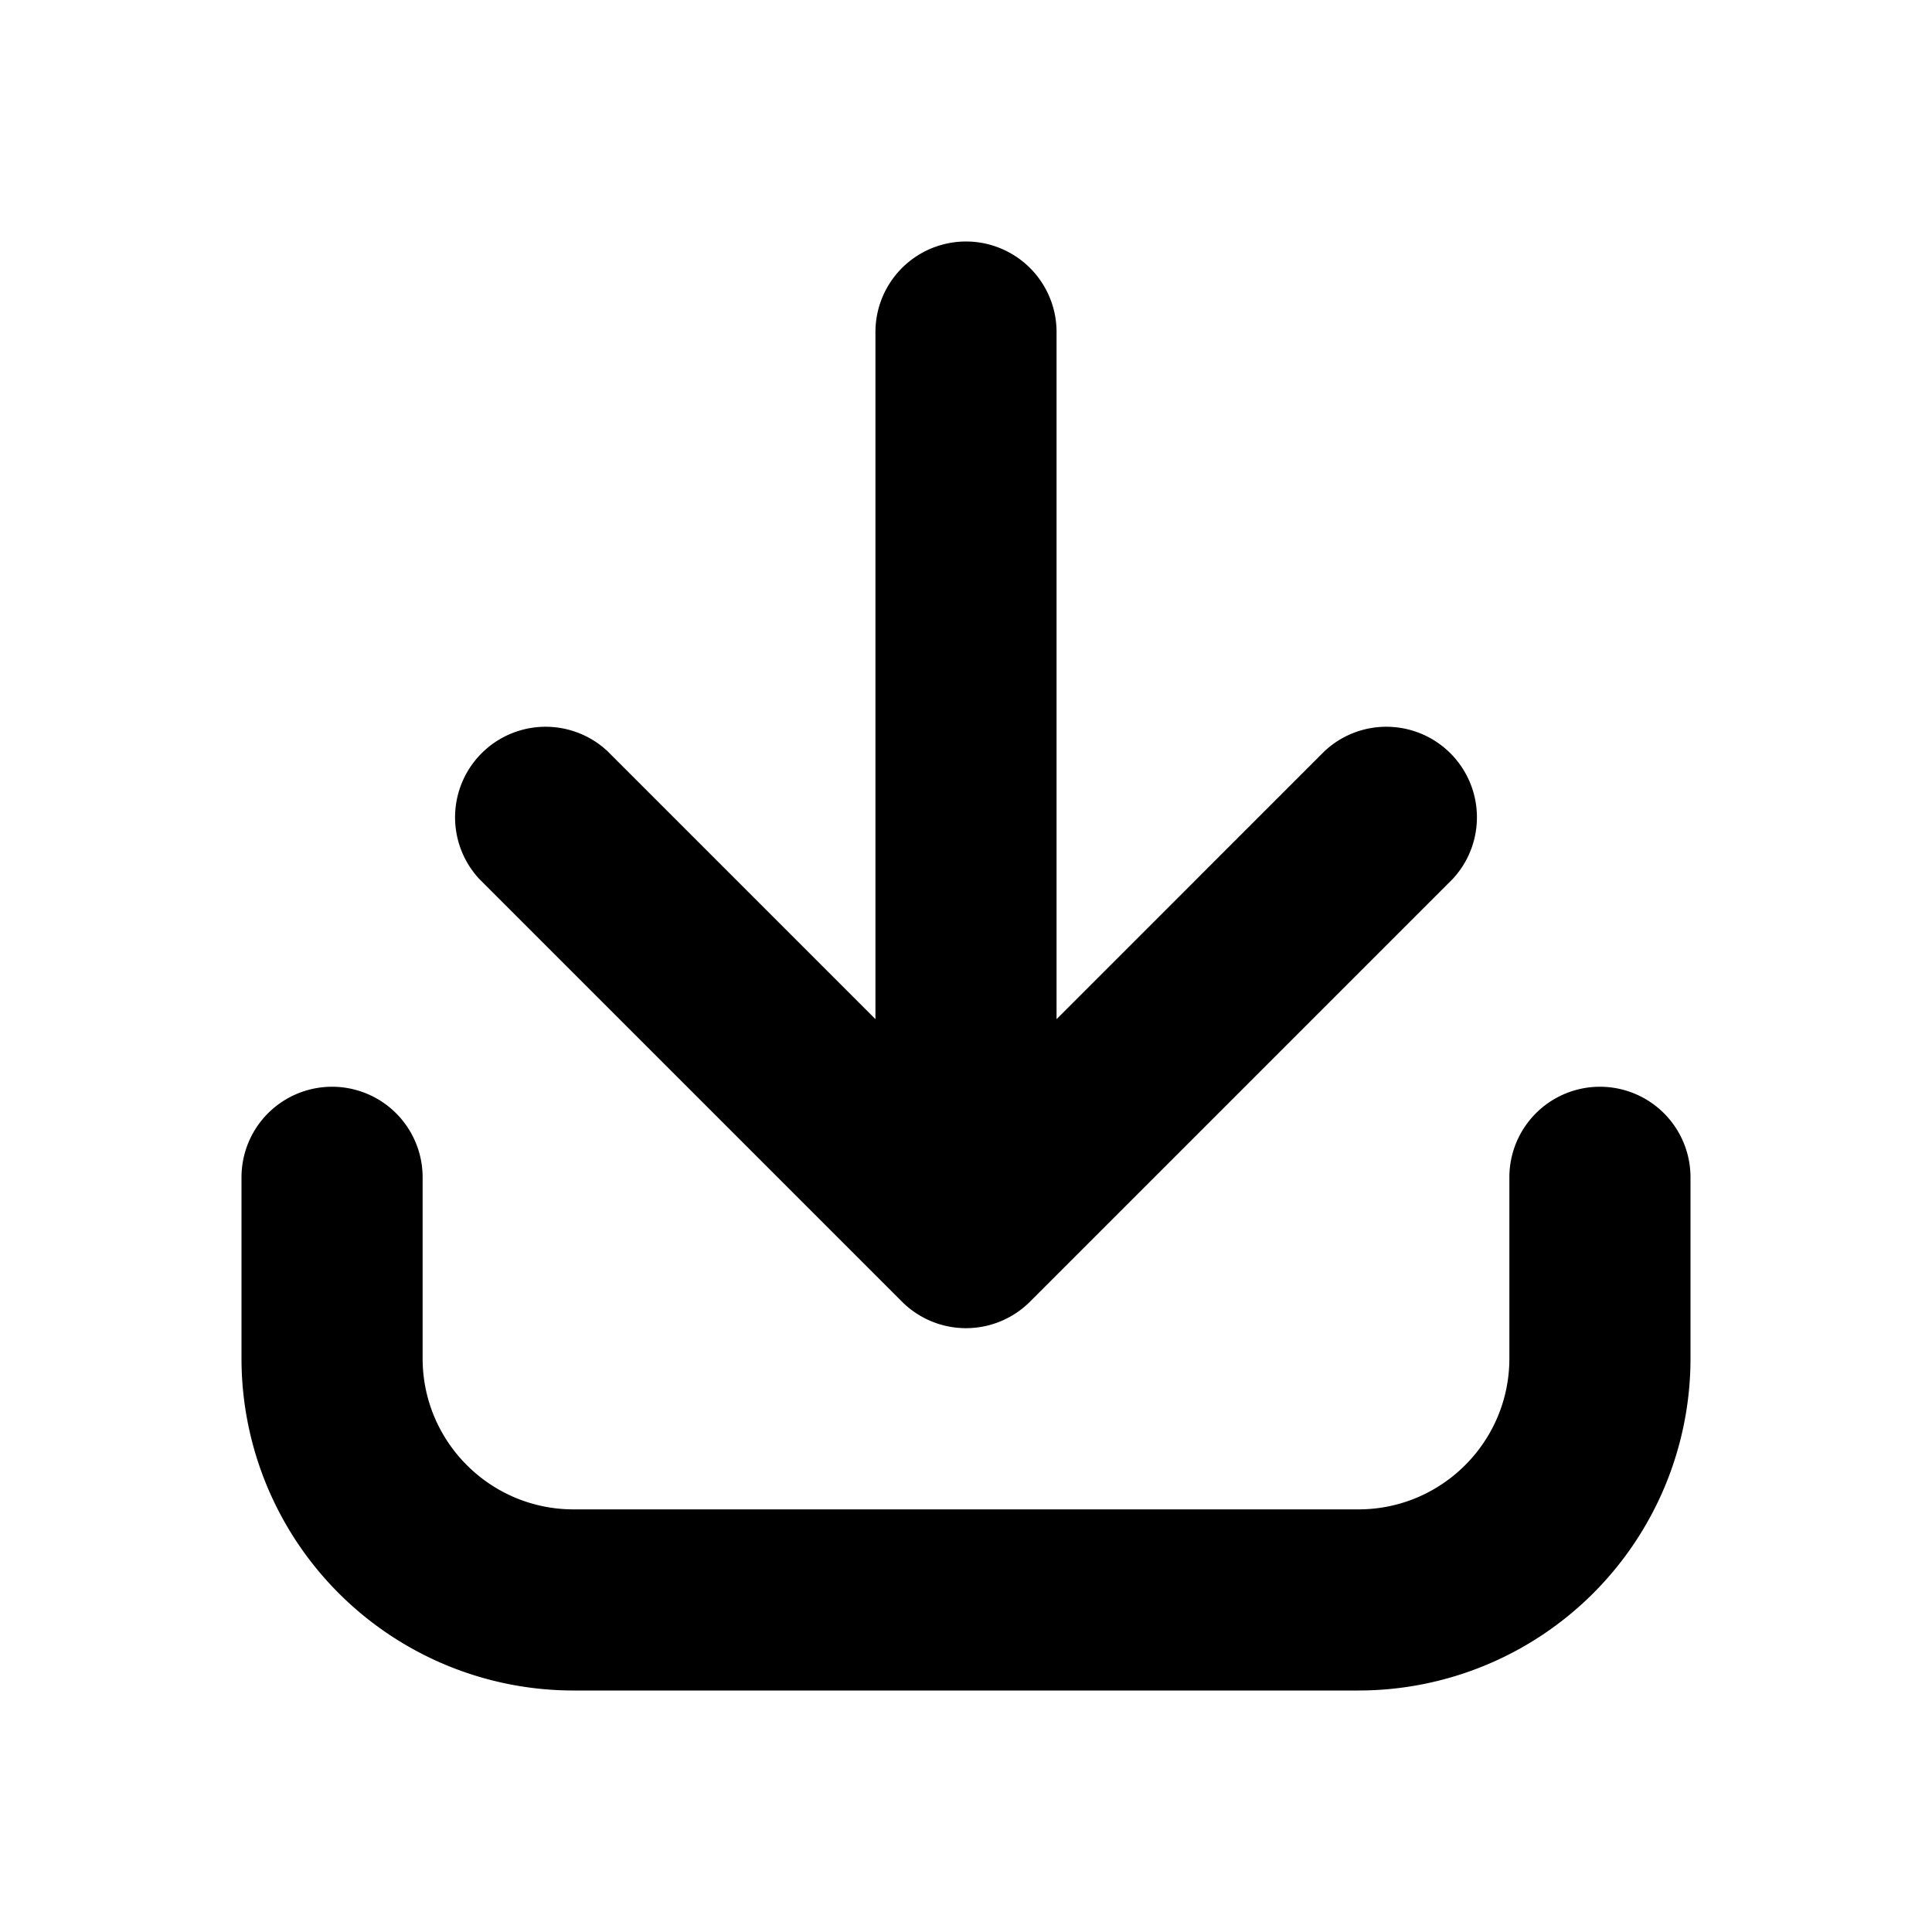 <svg xmlns="http://www.w3.org/2000/svg" width="1em" height="1em" viewBox="0 0 16 16"><g fill="currentColor"><path d="M8.75 2.75a.75.75 0 0 0-1.5 0v5.69L5.03 6.22a.75.75 0 0 0-1.06 1.06l3.5 3.5a.75.75 0 0 0 1.06 0l3.5-3.5a.75.75 0 0 0-1.06-1.06L8.75 8.44z"/><path d="M3.5 9.75a.75.75 0 0 0-1.5 0v1.5A2.75 2.75 0 0 0 4.75 14h6.5A2.75 2.75 0 0 0 14 11.25v-1.5a.75.75 0 0 0-1.5 0v1.5c0 .69-.56 1.25-1.25 1.25h-6.5c-.69 0-1.25-.56-1.25-1.25z"/></g></svg>
